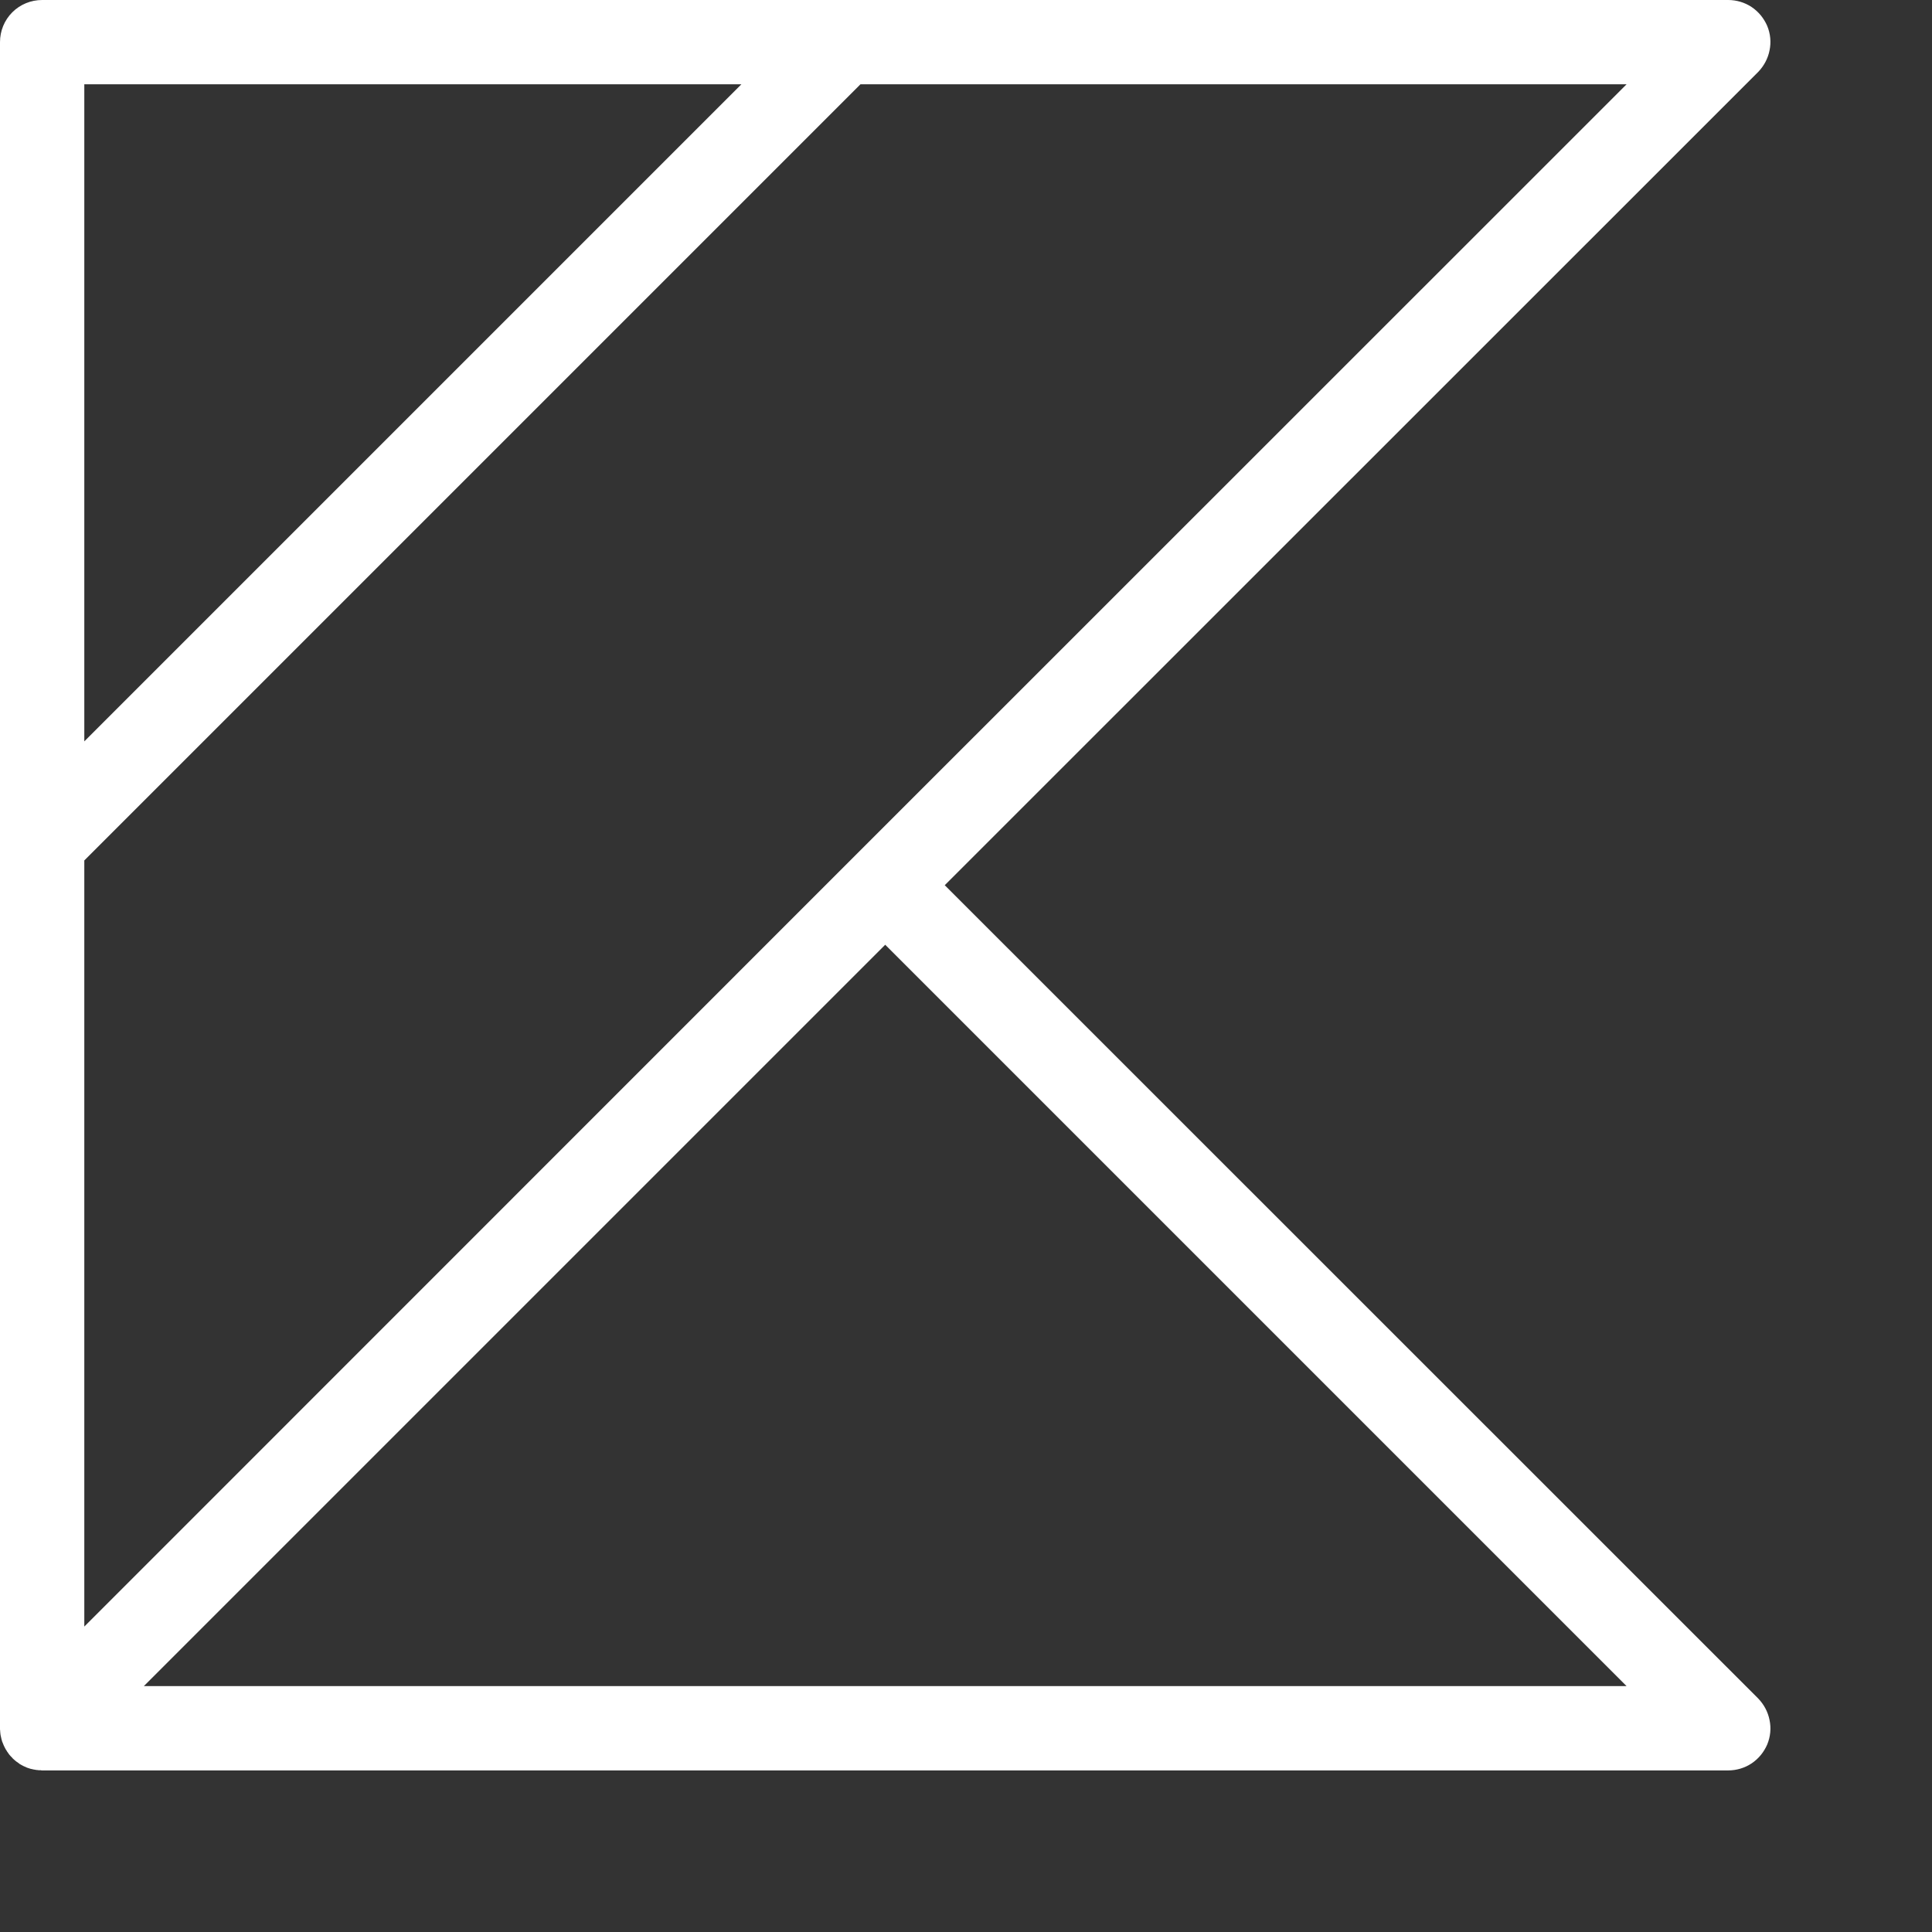 <svg width="11" height="11" viewBox="0 0 11 11" fill="none" xmlns="http://www.w3.org/2000/svg">
<rect x="0" y="0" width="11" height="11" fill="#333333" stroke="none"/>
<path d="M0.24 0C0.176 6.36405e-06 0.115 0.025 0.07 0.07C0.025 0.115 7.39378e-06 0.176 1.02974e-06 0.24V4.8V9.84V9.841C0 9.846 0 9.85 0.001 9.855C0.001 9.859 0.001 9.863 0.002 9.867C0.002 9.868 0.002 9.869 0.002 9.87C0.003 9.877 0.004 9.884 0.006 9.891C0.007 9.898 0.009 9.904 0.011 9.911C0.012 9.915 0.013 9.919 0.015 9.922C0.017 9.927 0.019 9.932 0.021 9.937C0.024 9.943 0.027 9.95 0.031 9.957C0.033 9.961 0.035 9.964 0.038 9.968C0.039 9.971 0.041 9.974 0.043 9.976C0.046 9.981 0.049 9.985 0.052 9.989C0.054 9.991 0.056 9.993 0.058 9.996C0.061 9.999 0.064 10.003 0.068 10.006C0.069 10.009 0.072 10.011 0.074 10.013C0.079 10.018 0.084 10.022 0.09 10.027C0.09 10.027 0.09 10.027 0.091 10.028C0.096 10.032 0.102 10.036 0.108 10.04C0.109 10.041 0.11 10.042 0.111 10.043C0.112 10.043 0.113 10.043 0.113 10.044C0.119 10.047 0.125 10.051 0.131 10.054C0.138 10.057 0.146 10.061 0.153 10.064C0.158 10.066 0.163 10.067 0.168 10.069C0.171 10.07 0.175 10.071 0.178 10.072C0.179 10.072 0.179 10.072 0.18 10.072C0.186 10.074 0.193 10.075 0.199 10.076C0.204 10.077 0.209 10.078 0.214 10.078C0.218 10.079 0.222 10.079 0.227 10.079C0.228 10.079 0.23 10.079 0.232 10.079C0.234 10.08 0.237 10.08 0.24 10.08C0.242 10.08 0.245 10.08 0.247 10.08H9.84C9.887 10.08 9.934 10.066 9.973 10.04C10.013 10.013 10.043 9.976 10.062 9.932C10.08 9.888 10.085 9.84 10.075 9.793C10.066 9.747 10.043 9.704 10.01 9.67L5.379 5.04L10.01 0.41C10.043 0.376 10.066 0.333 10.075 0.287C10.085 0.24 10.08 0.192 10.062 0.148C10.043 0.104 10.013 0.067 9.973 0.04C9.934 0.014 9.887 1.86308e-05 9.84 0H4.8H0.24ZM0.48 0.48H4.221L0.48 4.221V0.48ZM4.899 0.48H9.261L4.87 4.87L0.48 9.261V4.899L4.899 0.48ZM5.04 5.379L9.261 9.6H0.819L5.04 5.379Z" fill="white"/>
</svg>
